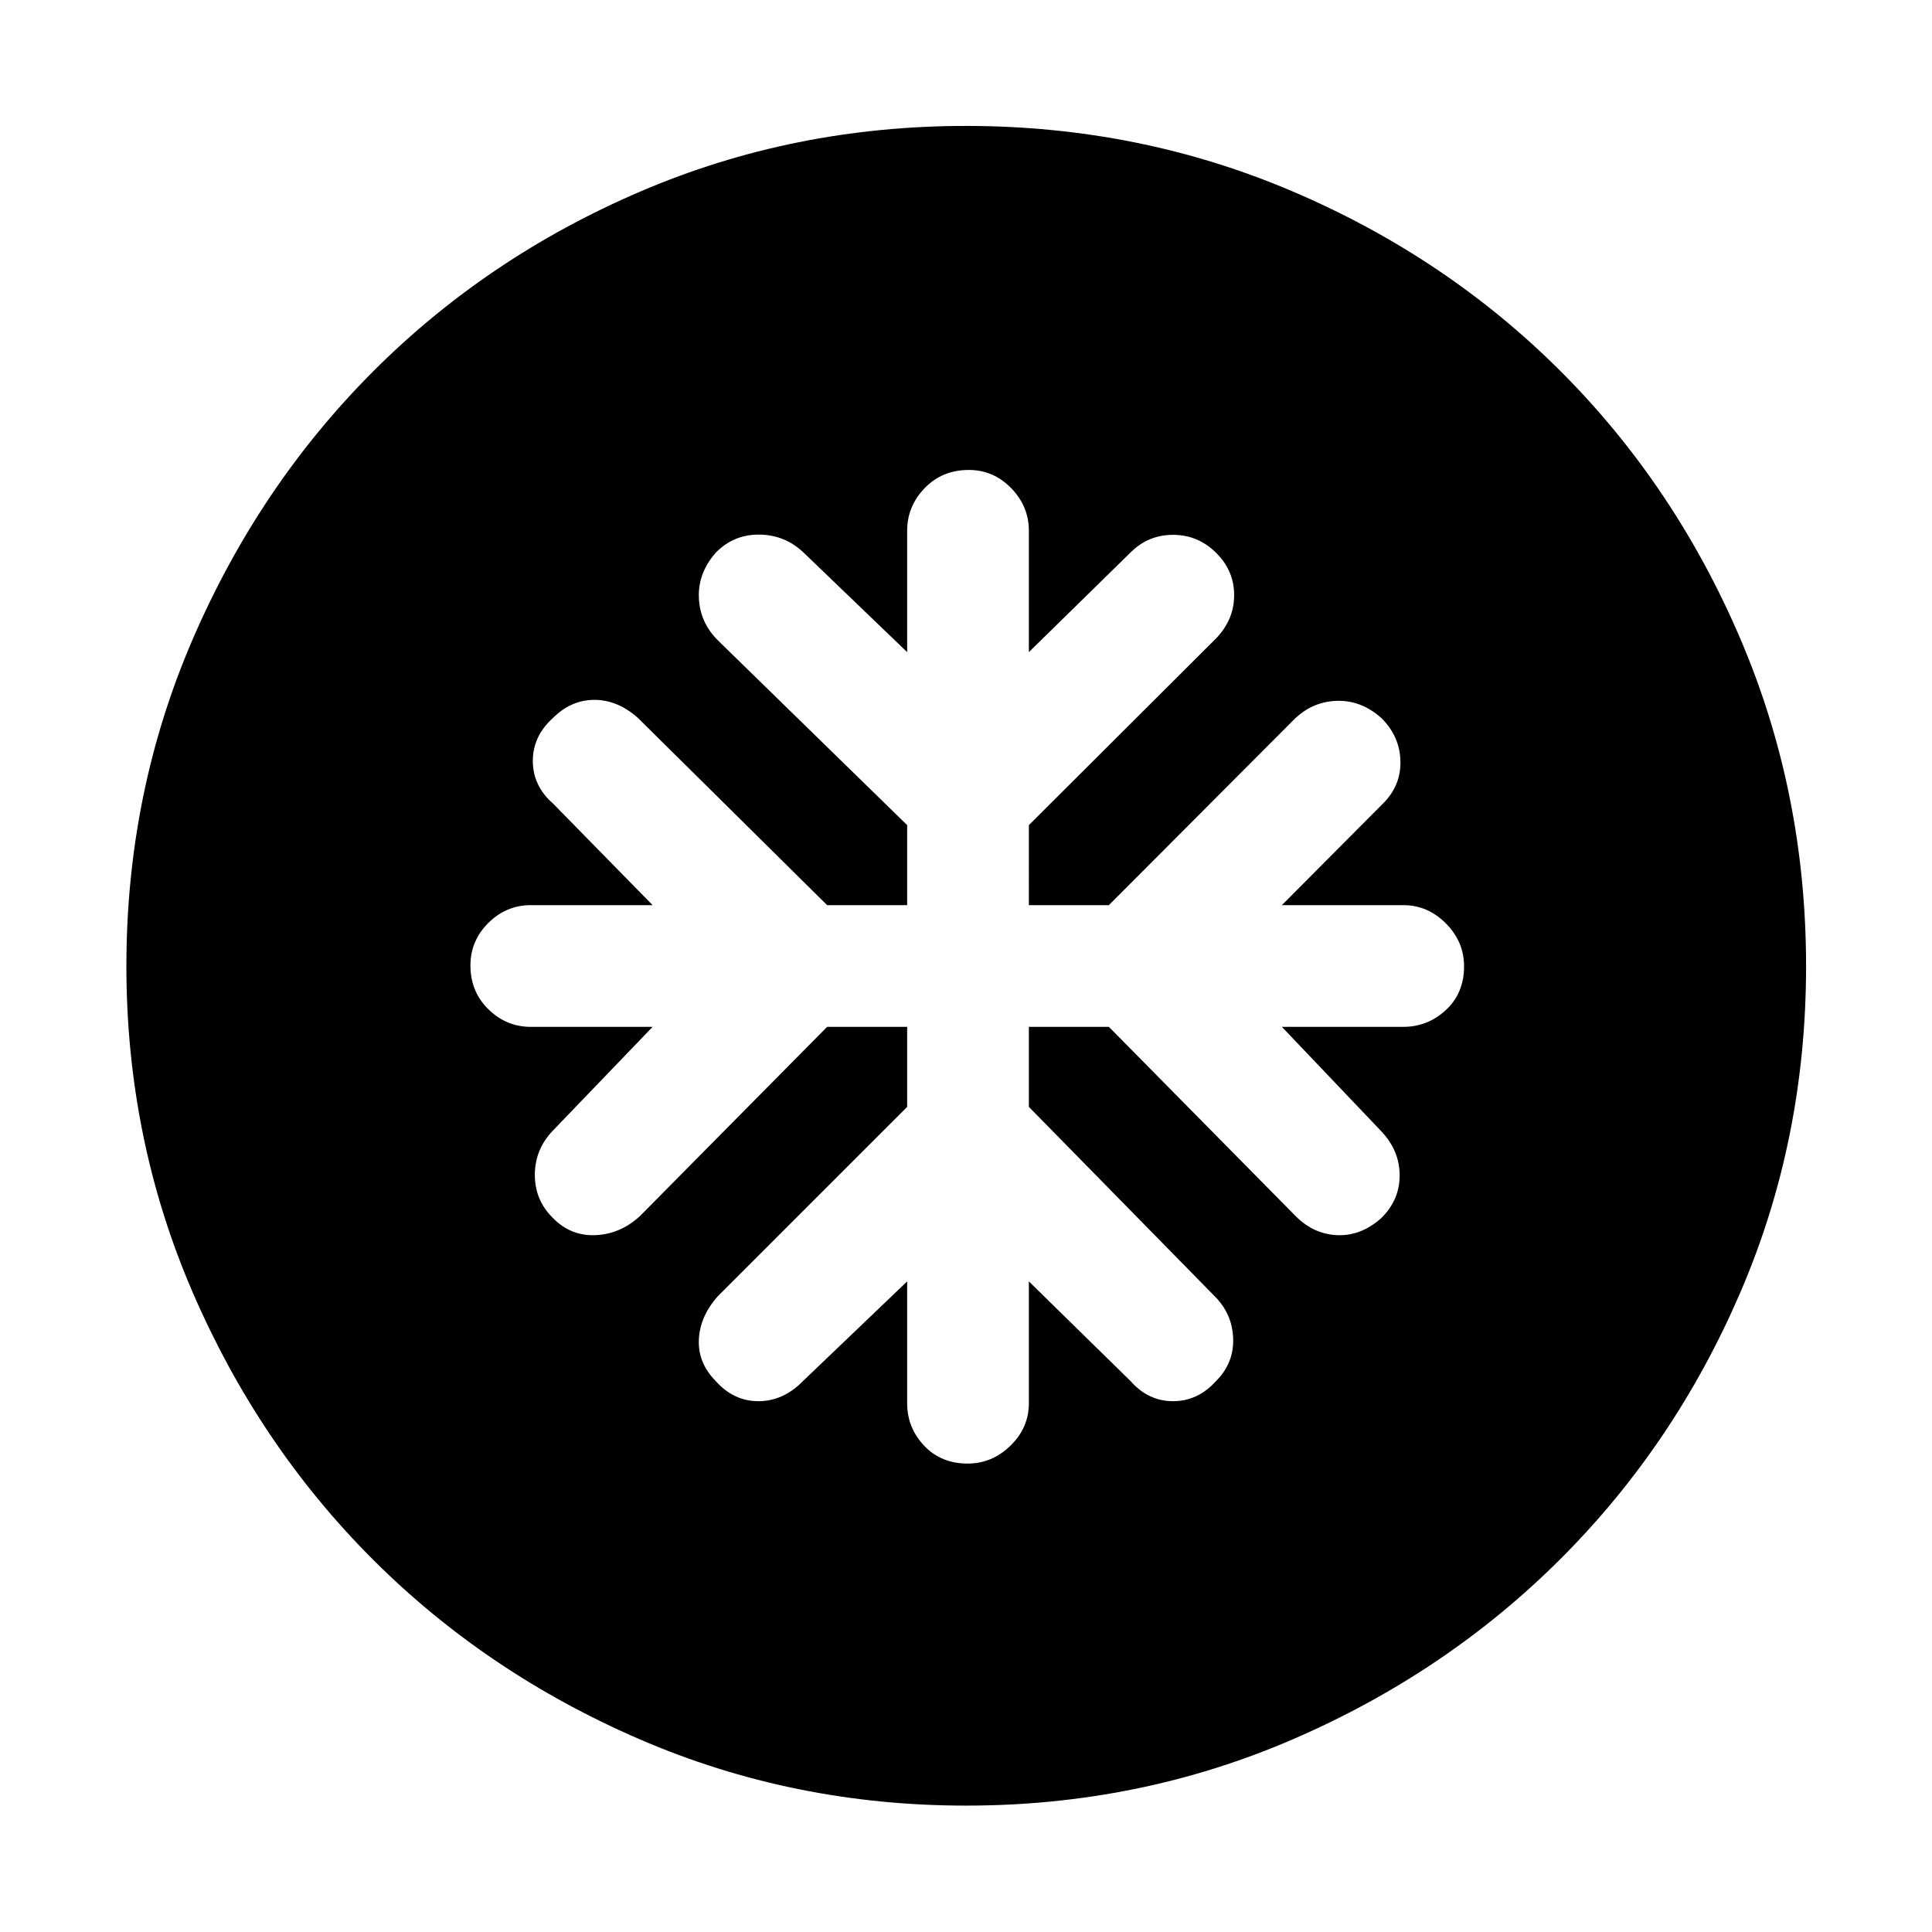 <svg xmlns="http://www.w3.org/2000/svg" height="48" viewBox="0 -960 960 960" width="48"><path d="M450.76-449.76V-410l-94 94q-9 10.07-9.5 21.65-.5 11.59 8.38 20.59 8.88 10 21.23 10 12.36 0 22.13-10l51.76-49.52v60.52q0 12.17 8.4 21.08 8.41 8.92 21.67 8.92 12.16 0 21.29-8.92 9.12-8.91 9.12-21.08v-60.52l50.52 49.52q8.77 10 21.13 10 12.35 0 21.35-10 9-9 8.5-21.35-.5-12.36-9.5-21.13l-92-93.76v-39.76H551l92.76 94q8.92 9 20.68 9.5t21.8-8.38q9.24-8.98 9.24-21.33 0-12.35-9.24-22.03l-49.28-51.76h60.28q12.17 0 21.2-8.35 9.04-8.36 9.04-21.72 0-12.26-9.04-21.34-9.03-9.07-21.2-9.07h-60.28l50.28-50.52q9-9 8.62-21.24-.38-12.24-9.5-21.24-10.12-9-22.4-8.5t-21.2 9.5l-91.76 92h-39.76V-550l93-92.76q9-9.35 9-21.52 0-12.16-9-21.06-9-8.9-21.35-8.9-12.36 0-21.13 8.76l-50.52 49.52v-60.28q0-12.17-8.79-21.2-8.79-9.04-21.05-9.04-13.26 0-21.95 9.04-8.69 9.03-8.69 21.2v60.28l-51.52-49.52q-9.24-8.76-21.98-8.88-12.74-.12-21.62 9-8.88 10.12-8.38 22.4t9.5 21.2l94 91.76v39.76H411l-94-93q-10.07-9-21.65-9-11.59 0-20.59 9-10 9-10 21.35 0 12.36 10 21.13l49.52 50.52h-60.52q-12.17 0-21.08 8.82-8.92 8.82-8.92 21.14 0 13.04 8.92 21.78 8.91 8.74 21.08 8.74h60.52l-49.52 51.52q-9 9.35-9 22.02 0 12.66 9 21.44 8.76 9.02 21.11 8.52 12.36-.5 22.13-9.5l93-94h39.76ZM480.03-62.8q-85.91 0-162.1-32.92-76.2-32.93-132.74-89.47-56.54-56.54-89.47-132.7Q62.8-394.05 62.8-479.97q0-86.17 32.98-162.47t89.63-133.01q56.64-56.72 132.68-89.35 76.04-32.63 161.86-32.63 86.18 0 162.51 32.61 76.33 32.61 133.03 89.3 56.71 56.69 89.33 133.03 32.61 76.34 32.61 162.57 0 86.23-32.63 162.04-32.63 75.81-89.35 132.46-56.71 56.66-132.98 89.64Q566.2-62.8 480.03-62.8Z"/></svg>